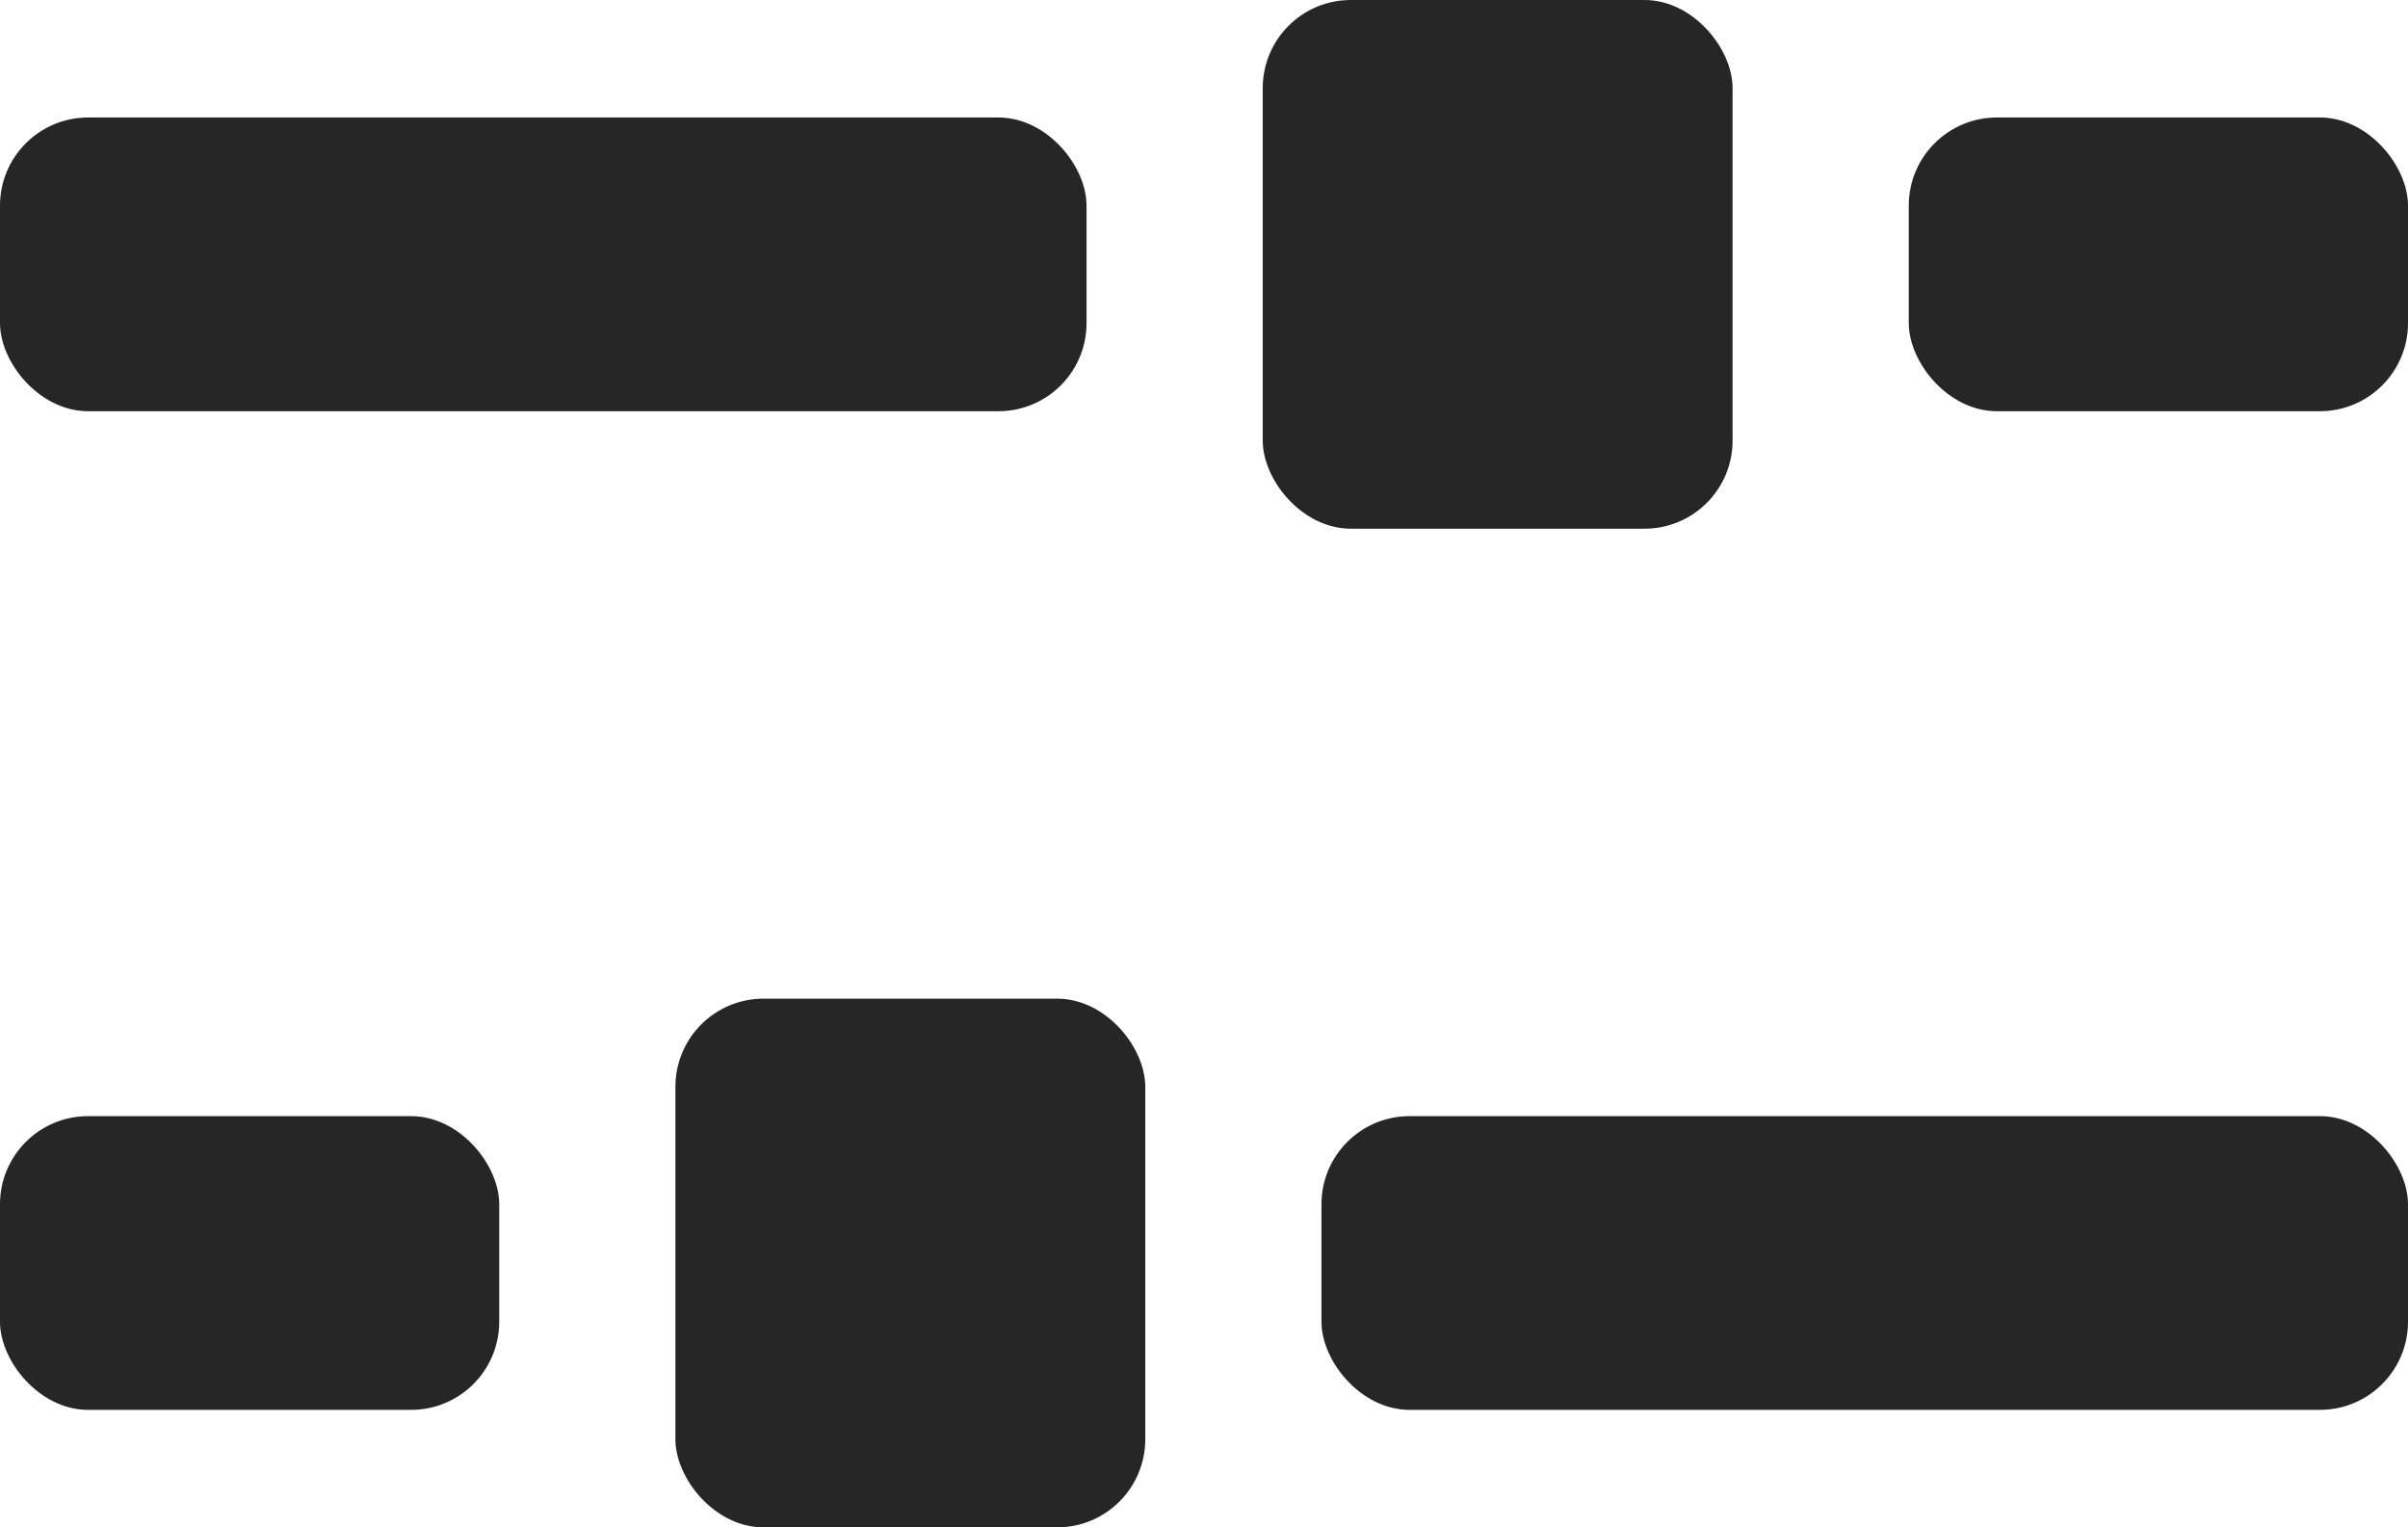 <svg xmlns="http://www.w3.org/2000/svg" width="82" height="52" viewBox="0 0 82 52"><defs><style>.a{fill:rgba(0,0,0,0.85);}</style></defs><g transform="translate(-1191 -250)"><rect class="a" width="16" height="18" rx="3" transform="translate(1230 302) rotate(180)"/><rect class="a" width="16" height="18" rx="3" transform="translate(1234 250)"/><rect class="a" width="17" height="10" rx="3" transform="translate(1208 298) rotate(180)"/><rect class="a" width="17" height="10" rx="3" transform="translate(1256 254)"/><rect class="a" width="37" height="10" rx="3" transform="translate(1273 298) rotate(180)"/><rect class="a" width="37" height="10" rx="3" transform="translate(1191 254)"/></g></svg>